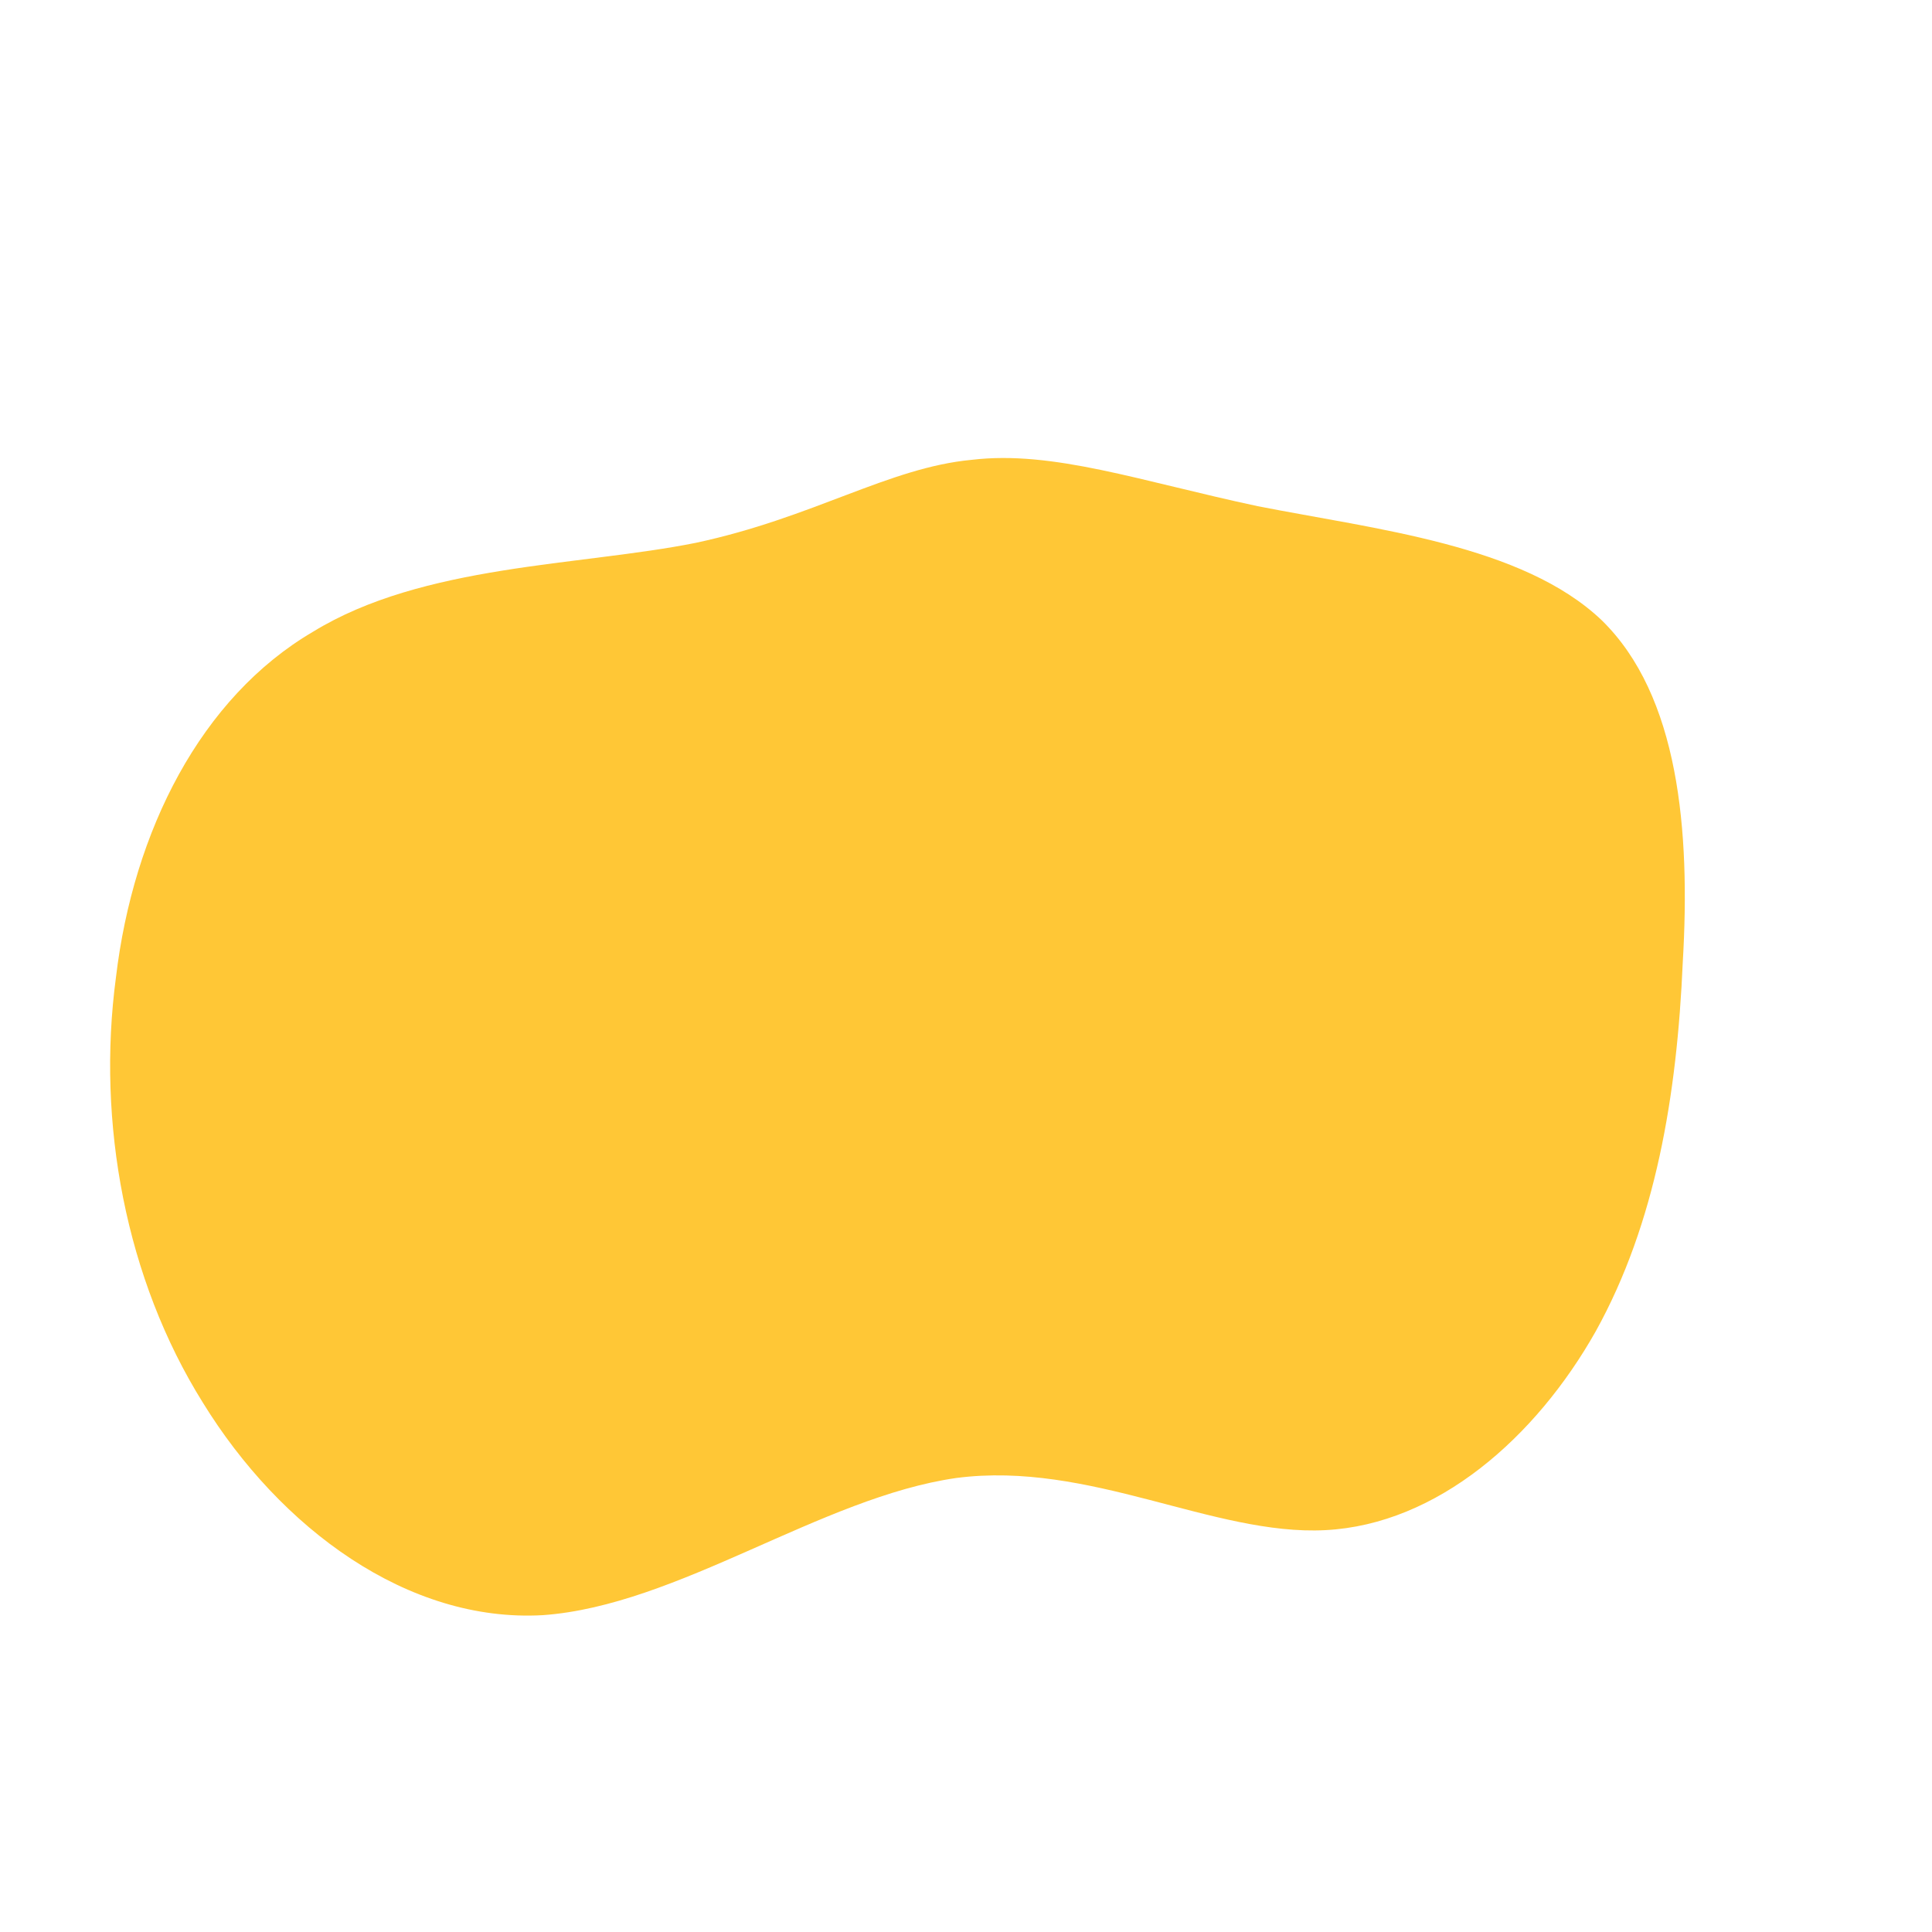 <!--?xml version="1.0" standalone="no"?-->
              <svg id="sw-js-blob-svg" viewBox="0 0 100 100" xmlns="http://www.w3.org/2000/svg" version="1.1">
                    <defs> 
                        <linearGradient id="sw-gradient" x1="0" x2="1" y1="1" y2="0">
                            <stop id="stop1" stop-color="rgba(255, 199, 54, 1)" offset="0%"></stop>
                            <stop id="stop2" stop-color="rgba(255, 199, 54, 1)" offset="100%"></stop>
                        </linearGradient>
                    </defs>
                <path fill="url(#sw-gradient)" d="M15.1,-23.8C21.2,-22.6,28.8,-21.8,32.9,-17.9C36.9,-14,37.5,-7,37.1,-0.2C36.8,6.7,35.7,13.3,32.6,18.9C29.5,24.4,24.4,28.9,18.6,29.2C12.8,29.5,6.4,25.6,-0.5,26.5C-7.5,27.5,-14.9,33.1,-21.9,33.6C-28.9,34,-35.5,29.1,-39.5,22.6C-43.5,16.2,-45,8.1,-44,0.6C-43.1,-7,-39.6,-13.9,-33.8,-17.3C-28.1,-20.8,-20,-20.7,-14,-21.9C-7.9,-23.2,-4,-25.8,0.3,-26.2C4.5,-26.7,9,-25.1,15.1,-23.8Z" width="100%" height="100%" transform="translate(50 50)" stroke-width="0" style="transition: all 0.3s ease 0s;" stroke="url(#sw-gradient)"></path>
              </svg>
